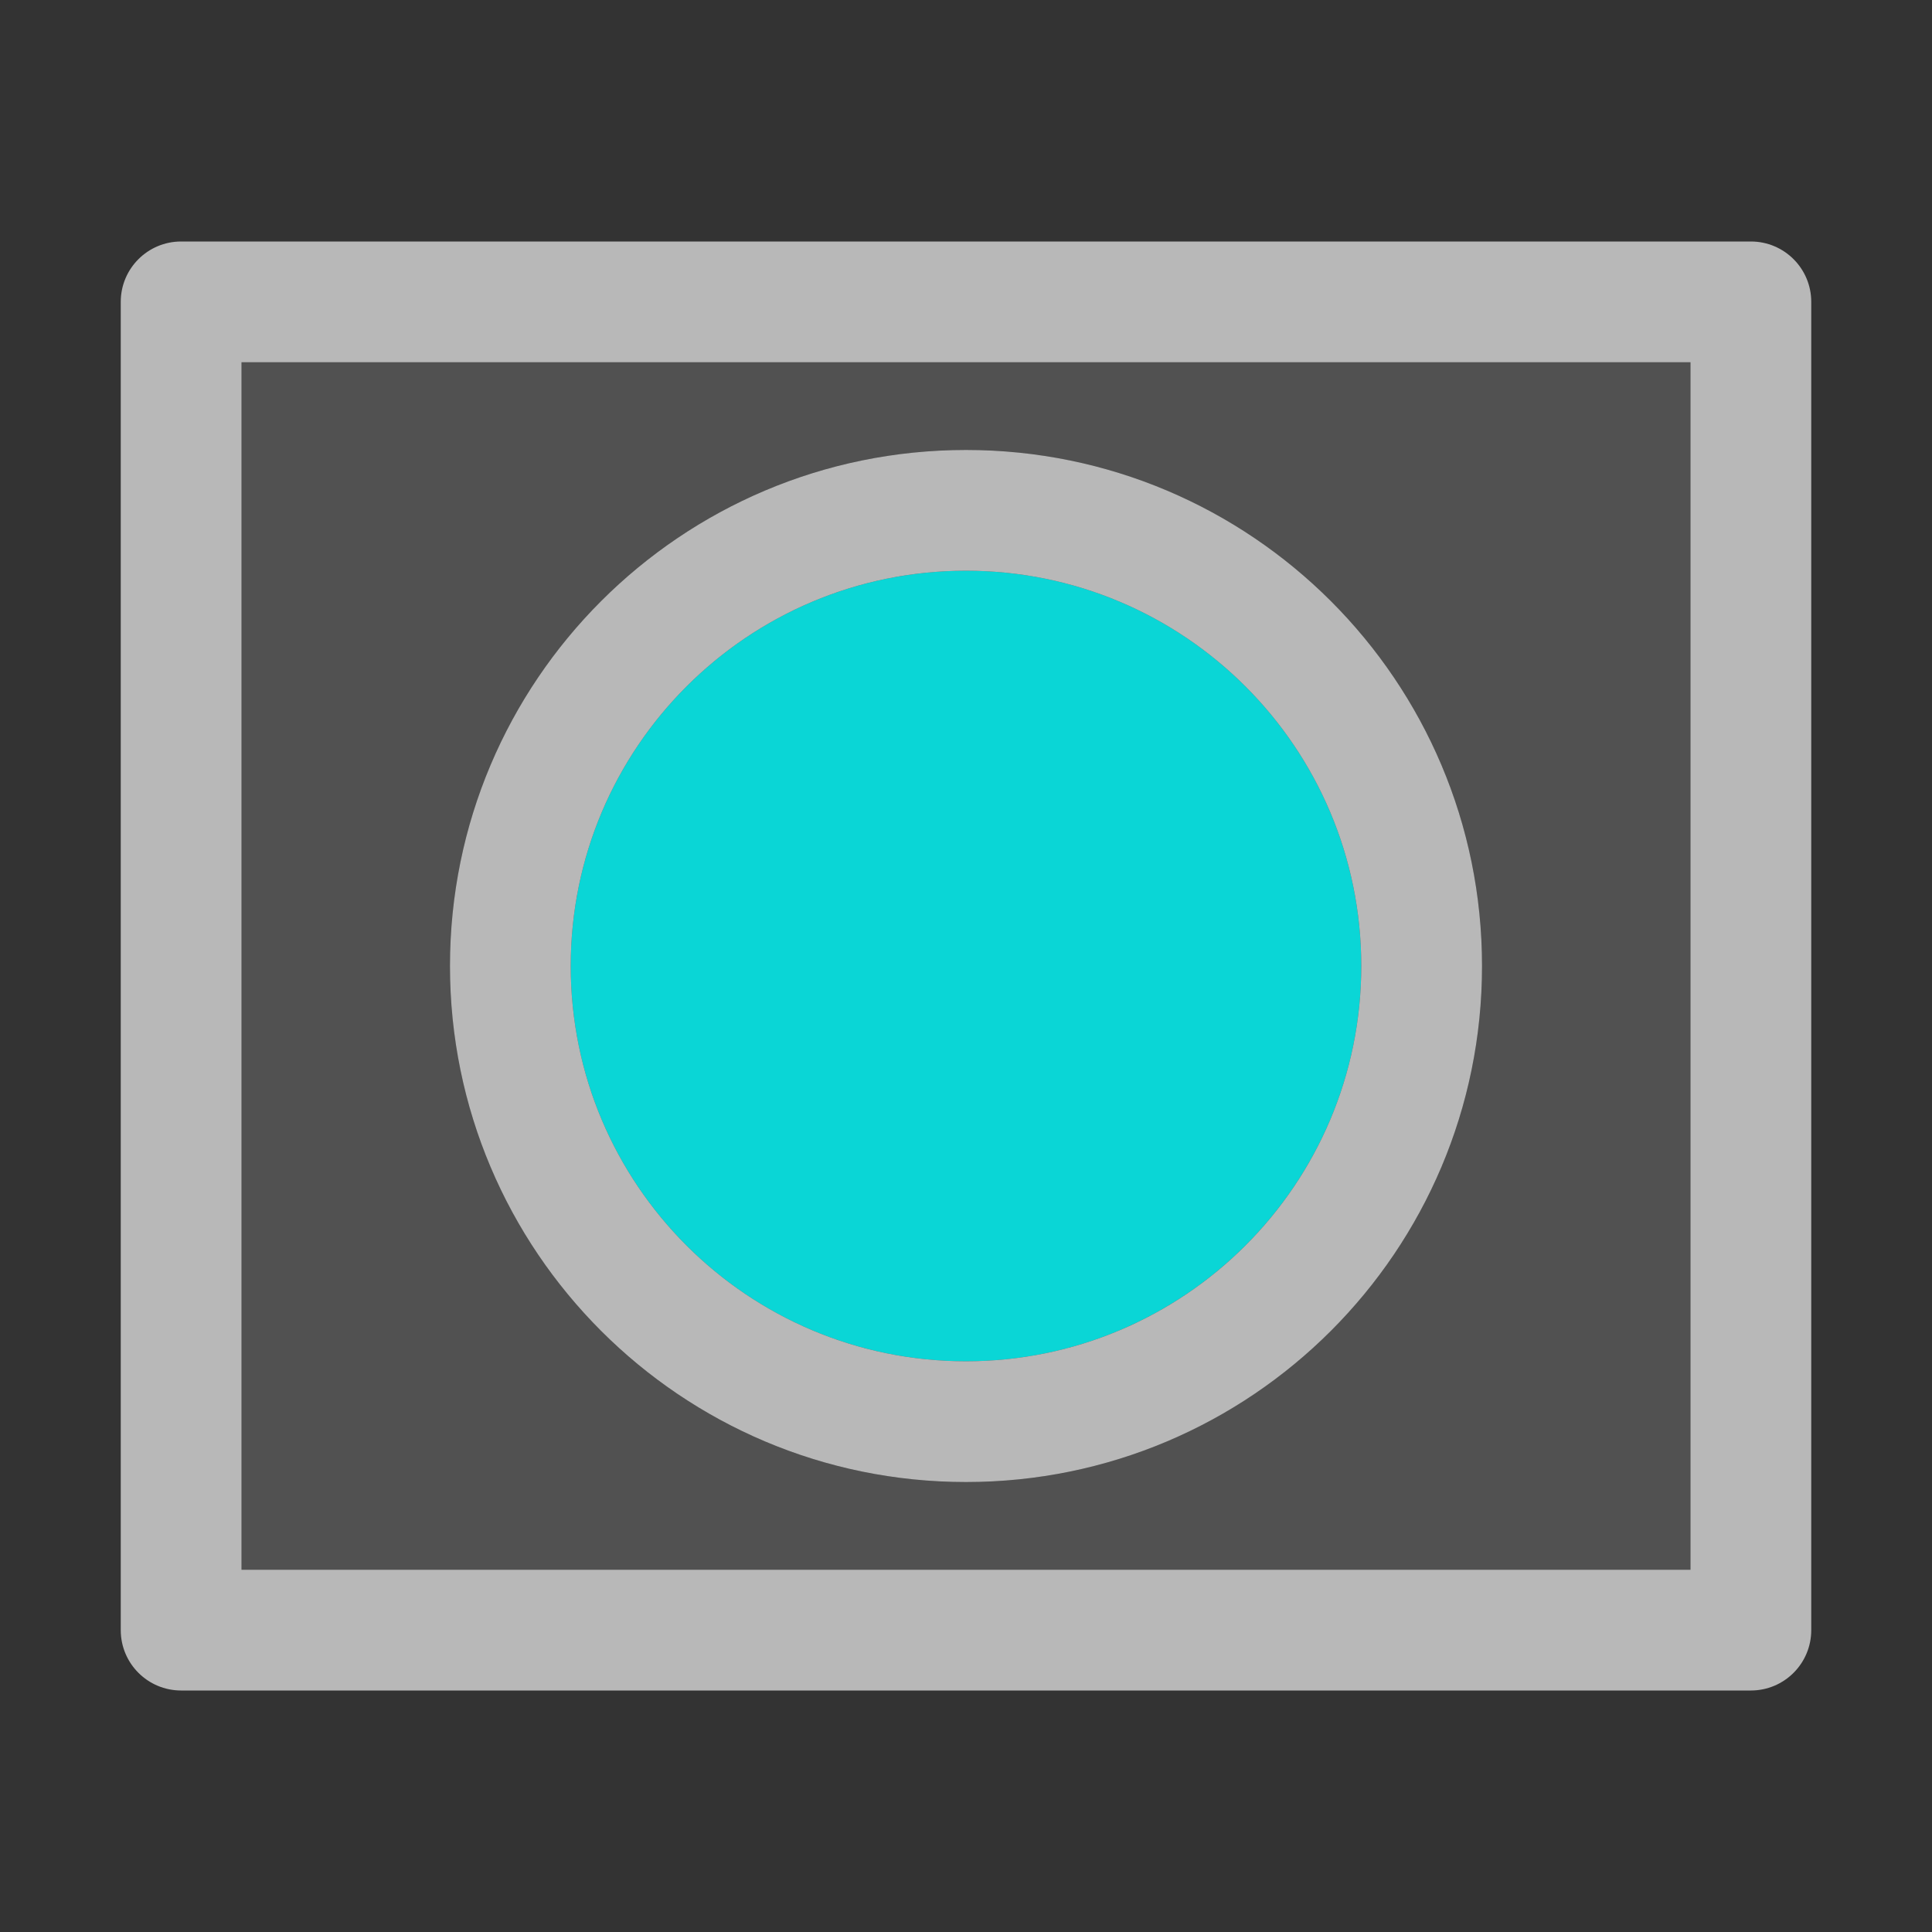 <?xml version="1.0" encoding="UTF-8"?>
<svg id="ICONS" xmlns="http://www.w3.org/2000/svg" width="32" height="32" viewBox="0 0 32 32">
  <rect x="0" y="0" width="32" height="32" fill="#333333" stroke="none"/>
  <defs>
    <style>
      .fillPale {
        opacity: .15;
      }

      .fillPale, .fill {
        fill: #fff;
      }

      .fill {
        opacity: .65;
      }

      .cls-1 {
        fill: aqua;
        opacity: .8;
      }
    </style>
  </defs>
  <path class="fillPale" d="M4,6v20h24V6H4ZM16,24.547c-4.72,0-8.547-3.826-8.547-8.547s3.827-8.547,8.547-8.547,8.547,3.826,8.547,8.547-3.827,8.547-8.547,8.547Z"/>
  <path class="cls-1" d="M16,9.453c-3.616,0-6.547,2.931-6.547,6.547s2.931,6.547,6.547,6.547c3.615-.001,6.546-2.932,6.547-6.547,0-3.616-2.931-6.547-6.547-6.547Z"/>
  <path class="fill" d="M16,7.453c-4.72,0-8.547,3.826-8.547,8.547s3.827,8.547,8.547,8.547,8.547-3.826,8.547-8.547-3.827-8.547-8.547-8.547ZM16,22.547c-3.616,0-6.547-2.931-6.547-6.547s2.931-6.547,6.547-6.547,6.547,2.931,6.547,6.547c-.001,3.615-2.931,6.546-6.547,6.547Z"/>
  <path class="fill" d="M28,6v20H4V6h24M29,4H3c-.552,0-1,.447-1,1v22c0,.553.448,1,1,1h26c.552,0,1-.447,1-1V5c0-.553-.448-1-1-1h0Z"/>
</svg>
